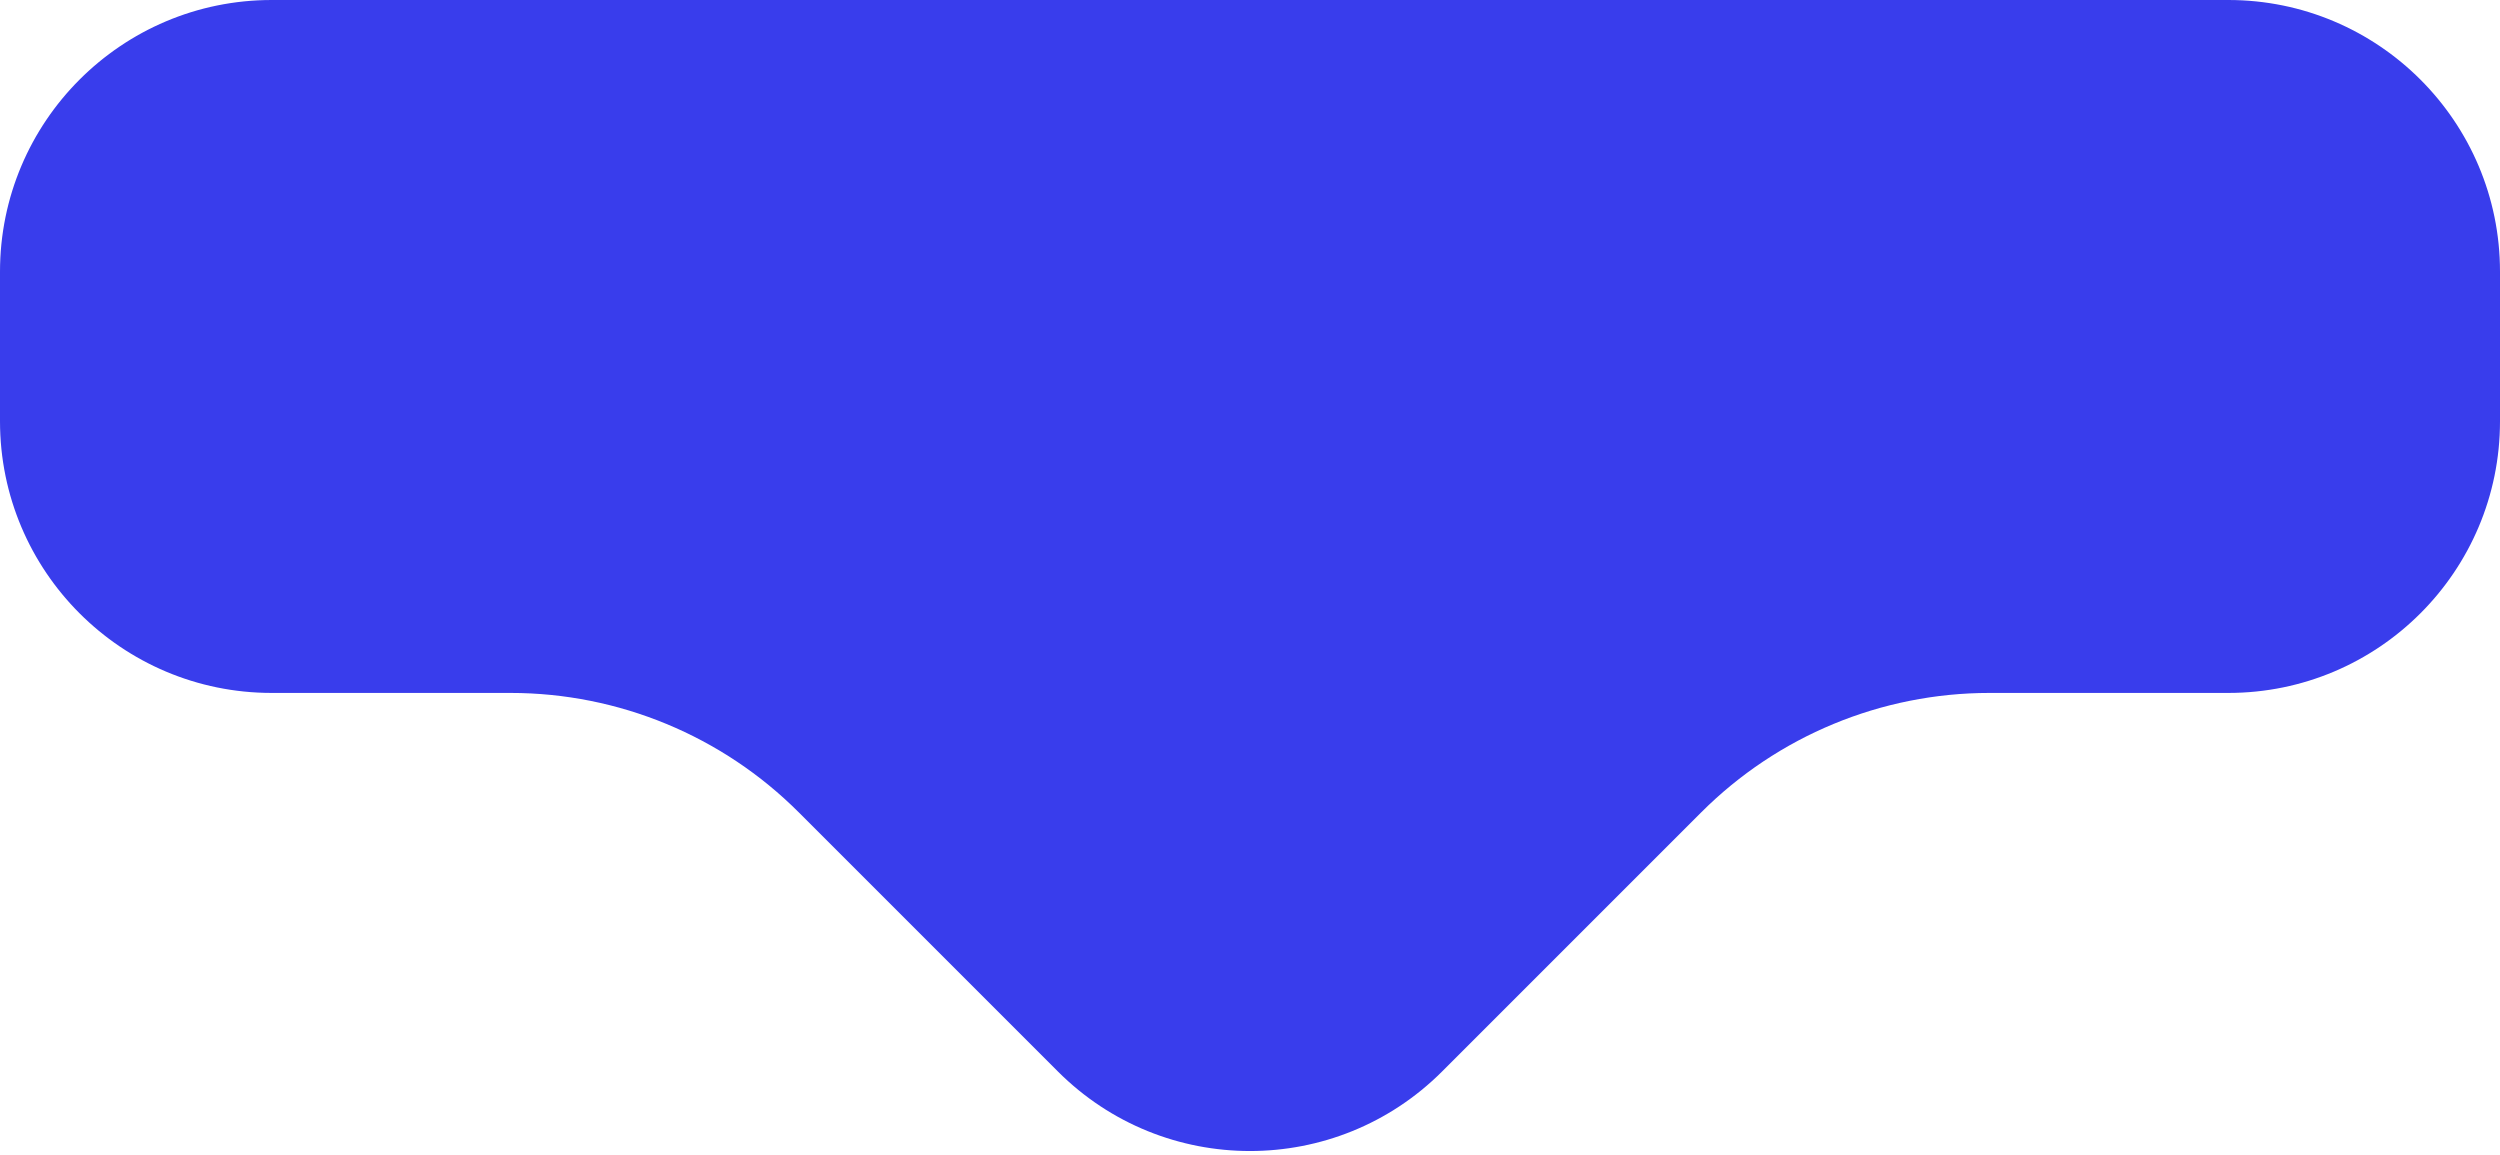 <svg width="184" height="85" viewBox="0 0 184 85" xmlns="http://www.w3.org/2000/svg">
<path d="M106.142 78.858L125.213 59.787C130.839 54.161 138.47 51 146.426 51H164C175.046 51 184 42.046 184 31V20C184 8.954 175.046 0 164 0H20C8.954 0 0 8.954 0 20V31C0 42.046 8.954 51 20 51H37.574C45.53 51 53.161 54.161 58.787 59.787L77.858 78.858C85.668 86.668 98.332 86.668 106.142 78.858Z" fill="#393DEC"/>
</svg>
